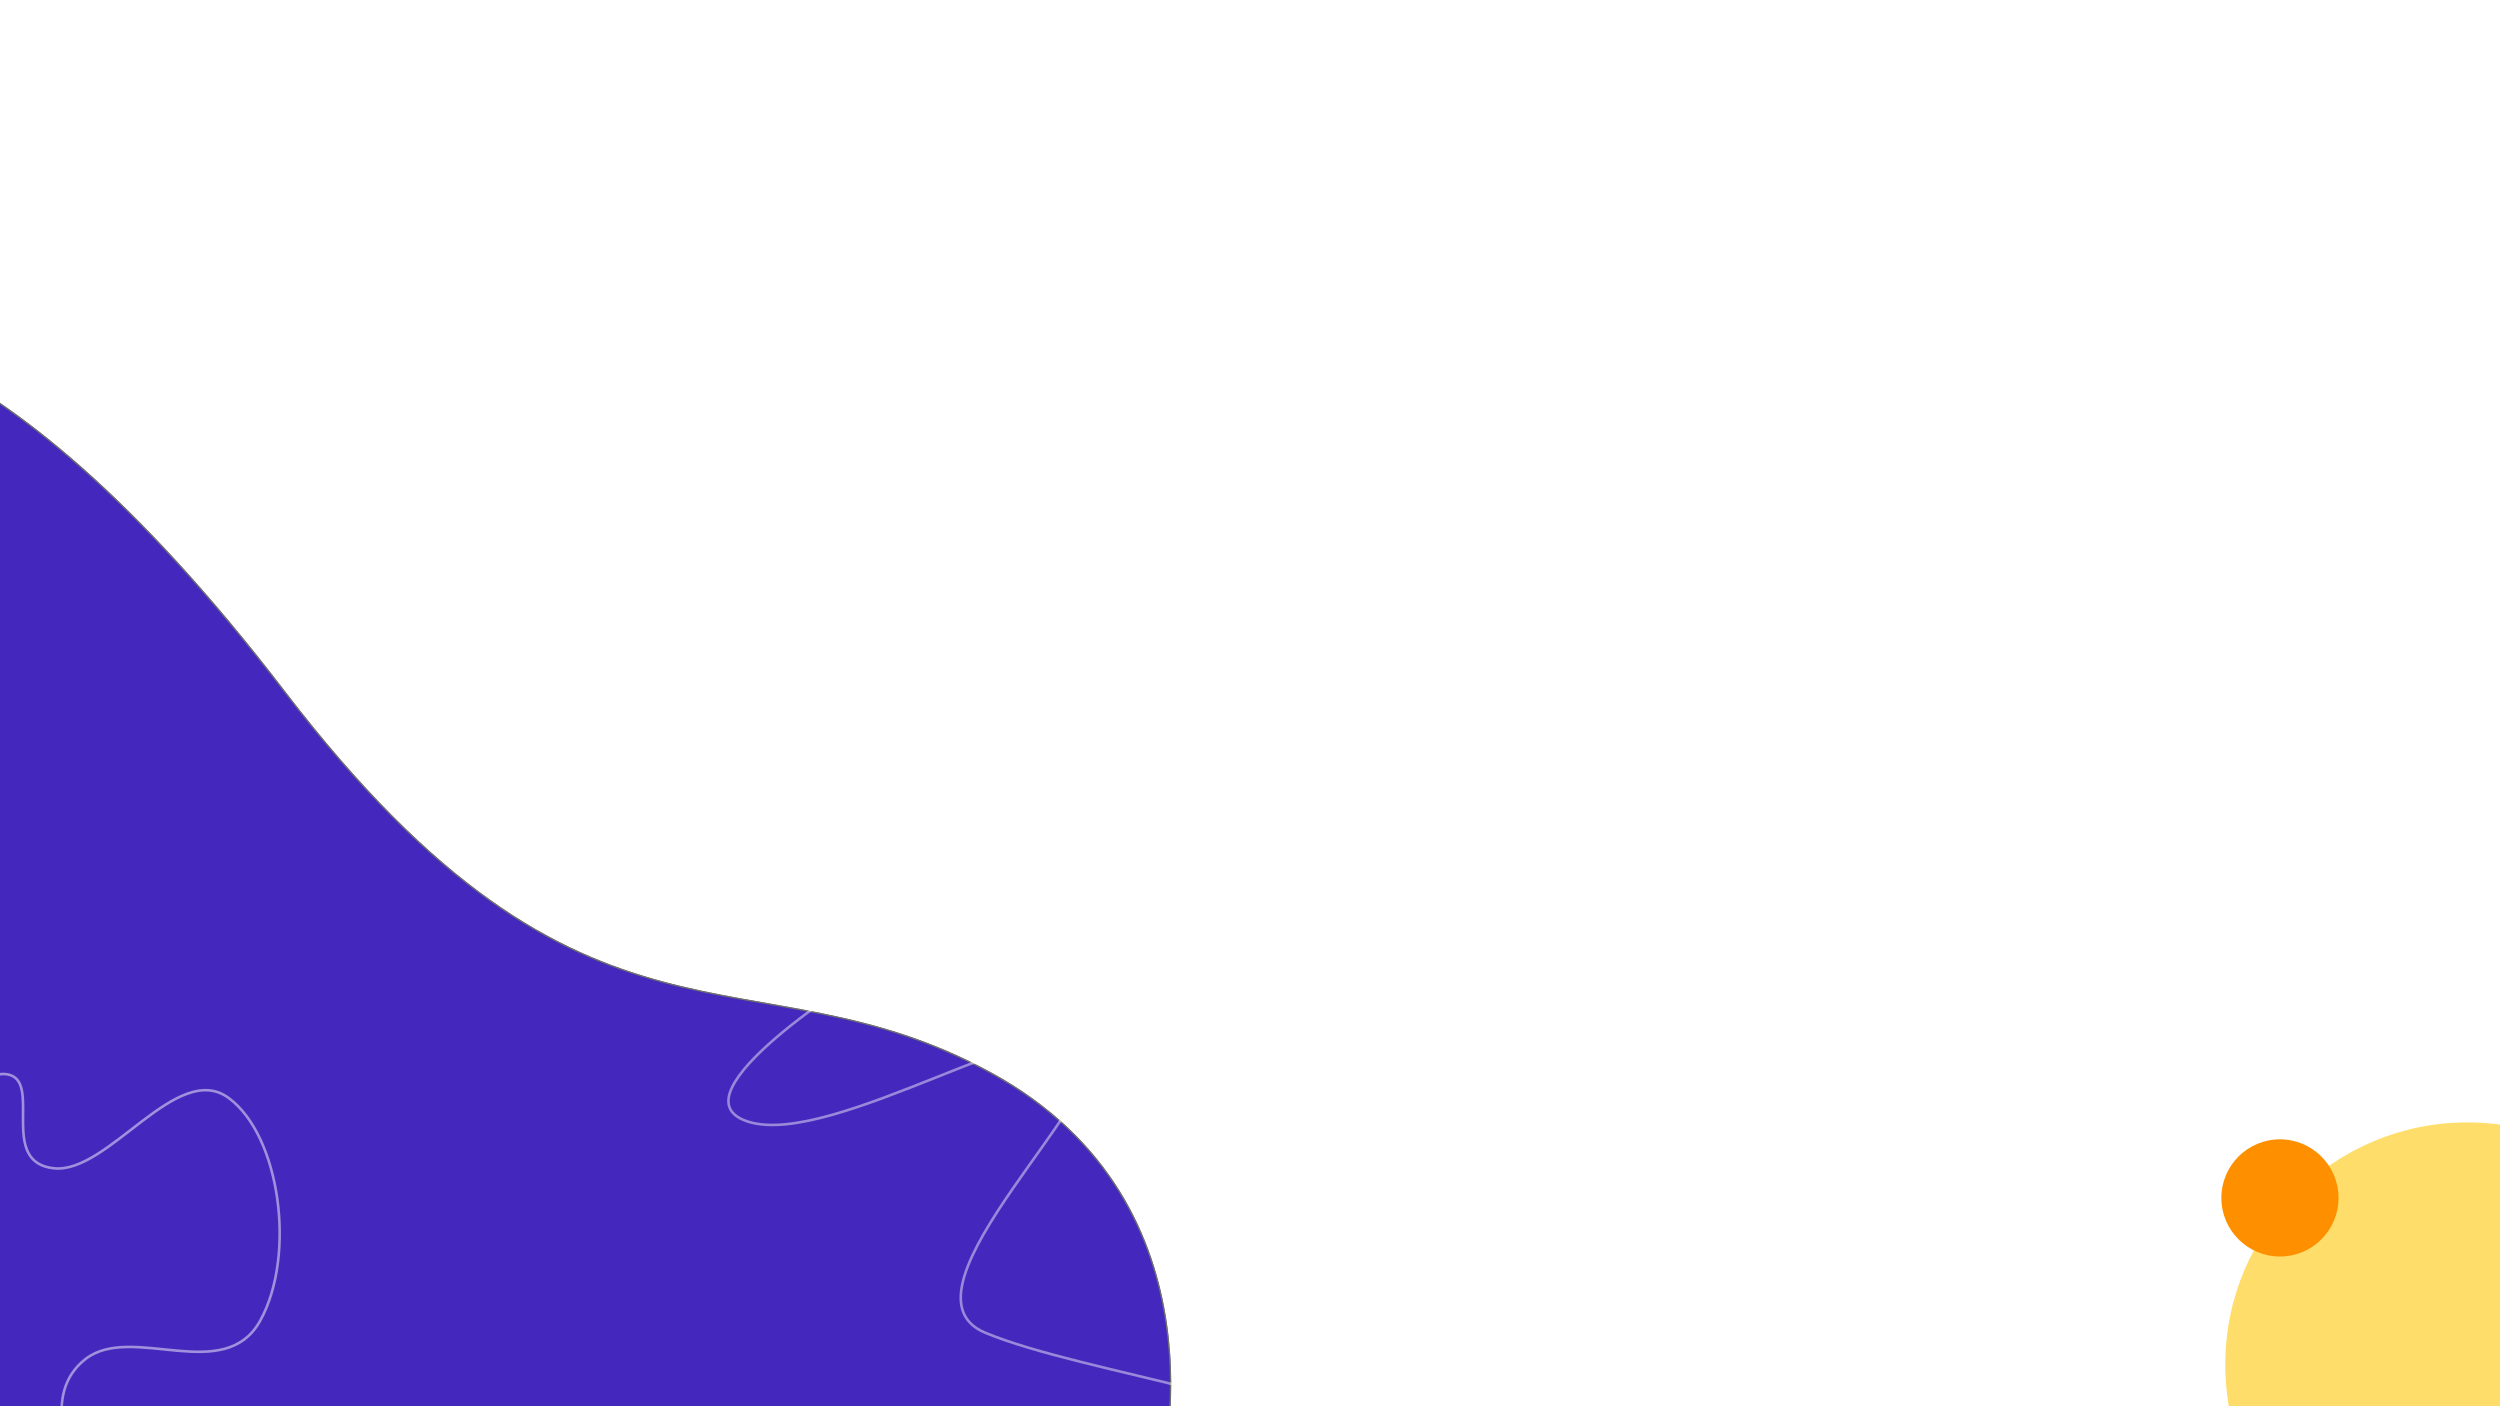 <svg xmlns="http://www.w3.org/2000/svg" xmlns:xlink="http://www.w3.org/1999/xlink" width="1920" height="1080" viewBox="0 0 1920 1080">
  <rect x="0" y="0" width="1920" height="1080" fill="#333333" stroke="none"/>
  <defs>
    <clipPath id="clip-Web_1920_1">
      <rect width="1920" height="1080"/>
    </clipPath>
  </defs>
  <g id="Web_1920_1" data-name="Web 1920 – 1" clip-path="url(#clip-Web_1920_1)">
    <rect width="1920" height="1080" fill="#fff"/>
    <rect id="Rectangle_1" data-name="Rectangle 1" width="1920" height="1080" fill="#fff"/>
    <g id="Group_2" data-name="Group 2">
      <path id="Path_1" data-name="Path 1" d="M597.433,246.361S729.176,216.466,962.448,521.1,1321.2,713.291,1505.65,814.44,1635.432,1123,1635.432,1123h-1038Z" transform="translate(-744 10)" fill="#4428bd" stroke="#707070" stroke-width="1"/>
      <path id="Path_4" data-name="Path 4" d="M597.433,246.361S729.176,216.466,962.448,521.1,1321.2,713.291,1505.65,814.44,1635.432,1123,1635.432,1123h-1038Z" transform="translate(-744 10)" fill="#4428bd" stroke="#707070" stroke-width="1"/>
      <circle id="Ellipse_1" data-name="Ellipse 1" cx="186" cy="186" r="186" transform="translate(1709 862)" fill="#ffdd6b"/>
      <circle id="Ellipse_2" data-name="Ellipse 2" cx="45" cy="45" r="45" transform="translate(1706 875)" fill="#fe9000"/>
      <g id="Group_1" data-name="Group 1">
        <path id="Path_2" data-name="Path 2" d="M226.607,822.5l57.5-8.713s-27.01-52.712,8.713-80.157S399.555,754.105,427,704.007s15.247-141.582-24.4-170.77-92.355,58.375-134.176,54.019-10.455-63.167-33.108-71.445-57.5,38.336-57.5,38.336Z" transform="translate(-227 310)" fill="none" stroke="rgba(255,255,255,0.49)" stroke-linejoin="round" stroke-width="2"/>
        <path id="Path_3" data-name="Path 3" d="M665.273,746.876s-154.908,95.434-89.9,114.8S807.733,770.389,835.395,802.2s-154.908,189.485-78.837,221.3,265.556,53.941,266.939,94.051S940.511,712.3,940.511,712.3Z" fill="none" stroke="rgba(255,255,255,0.45)" stroke-width="2"/>
      </g>
    </g>
  </g>
</svg>
